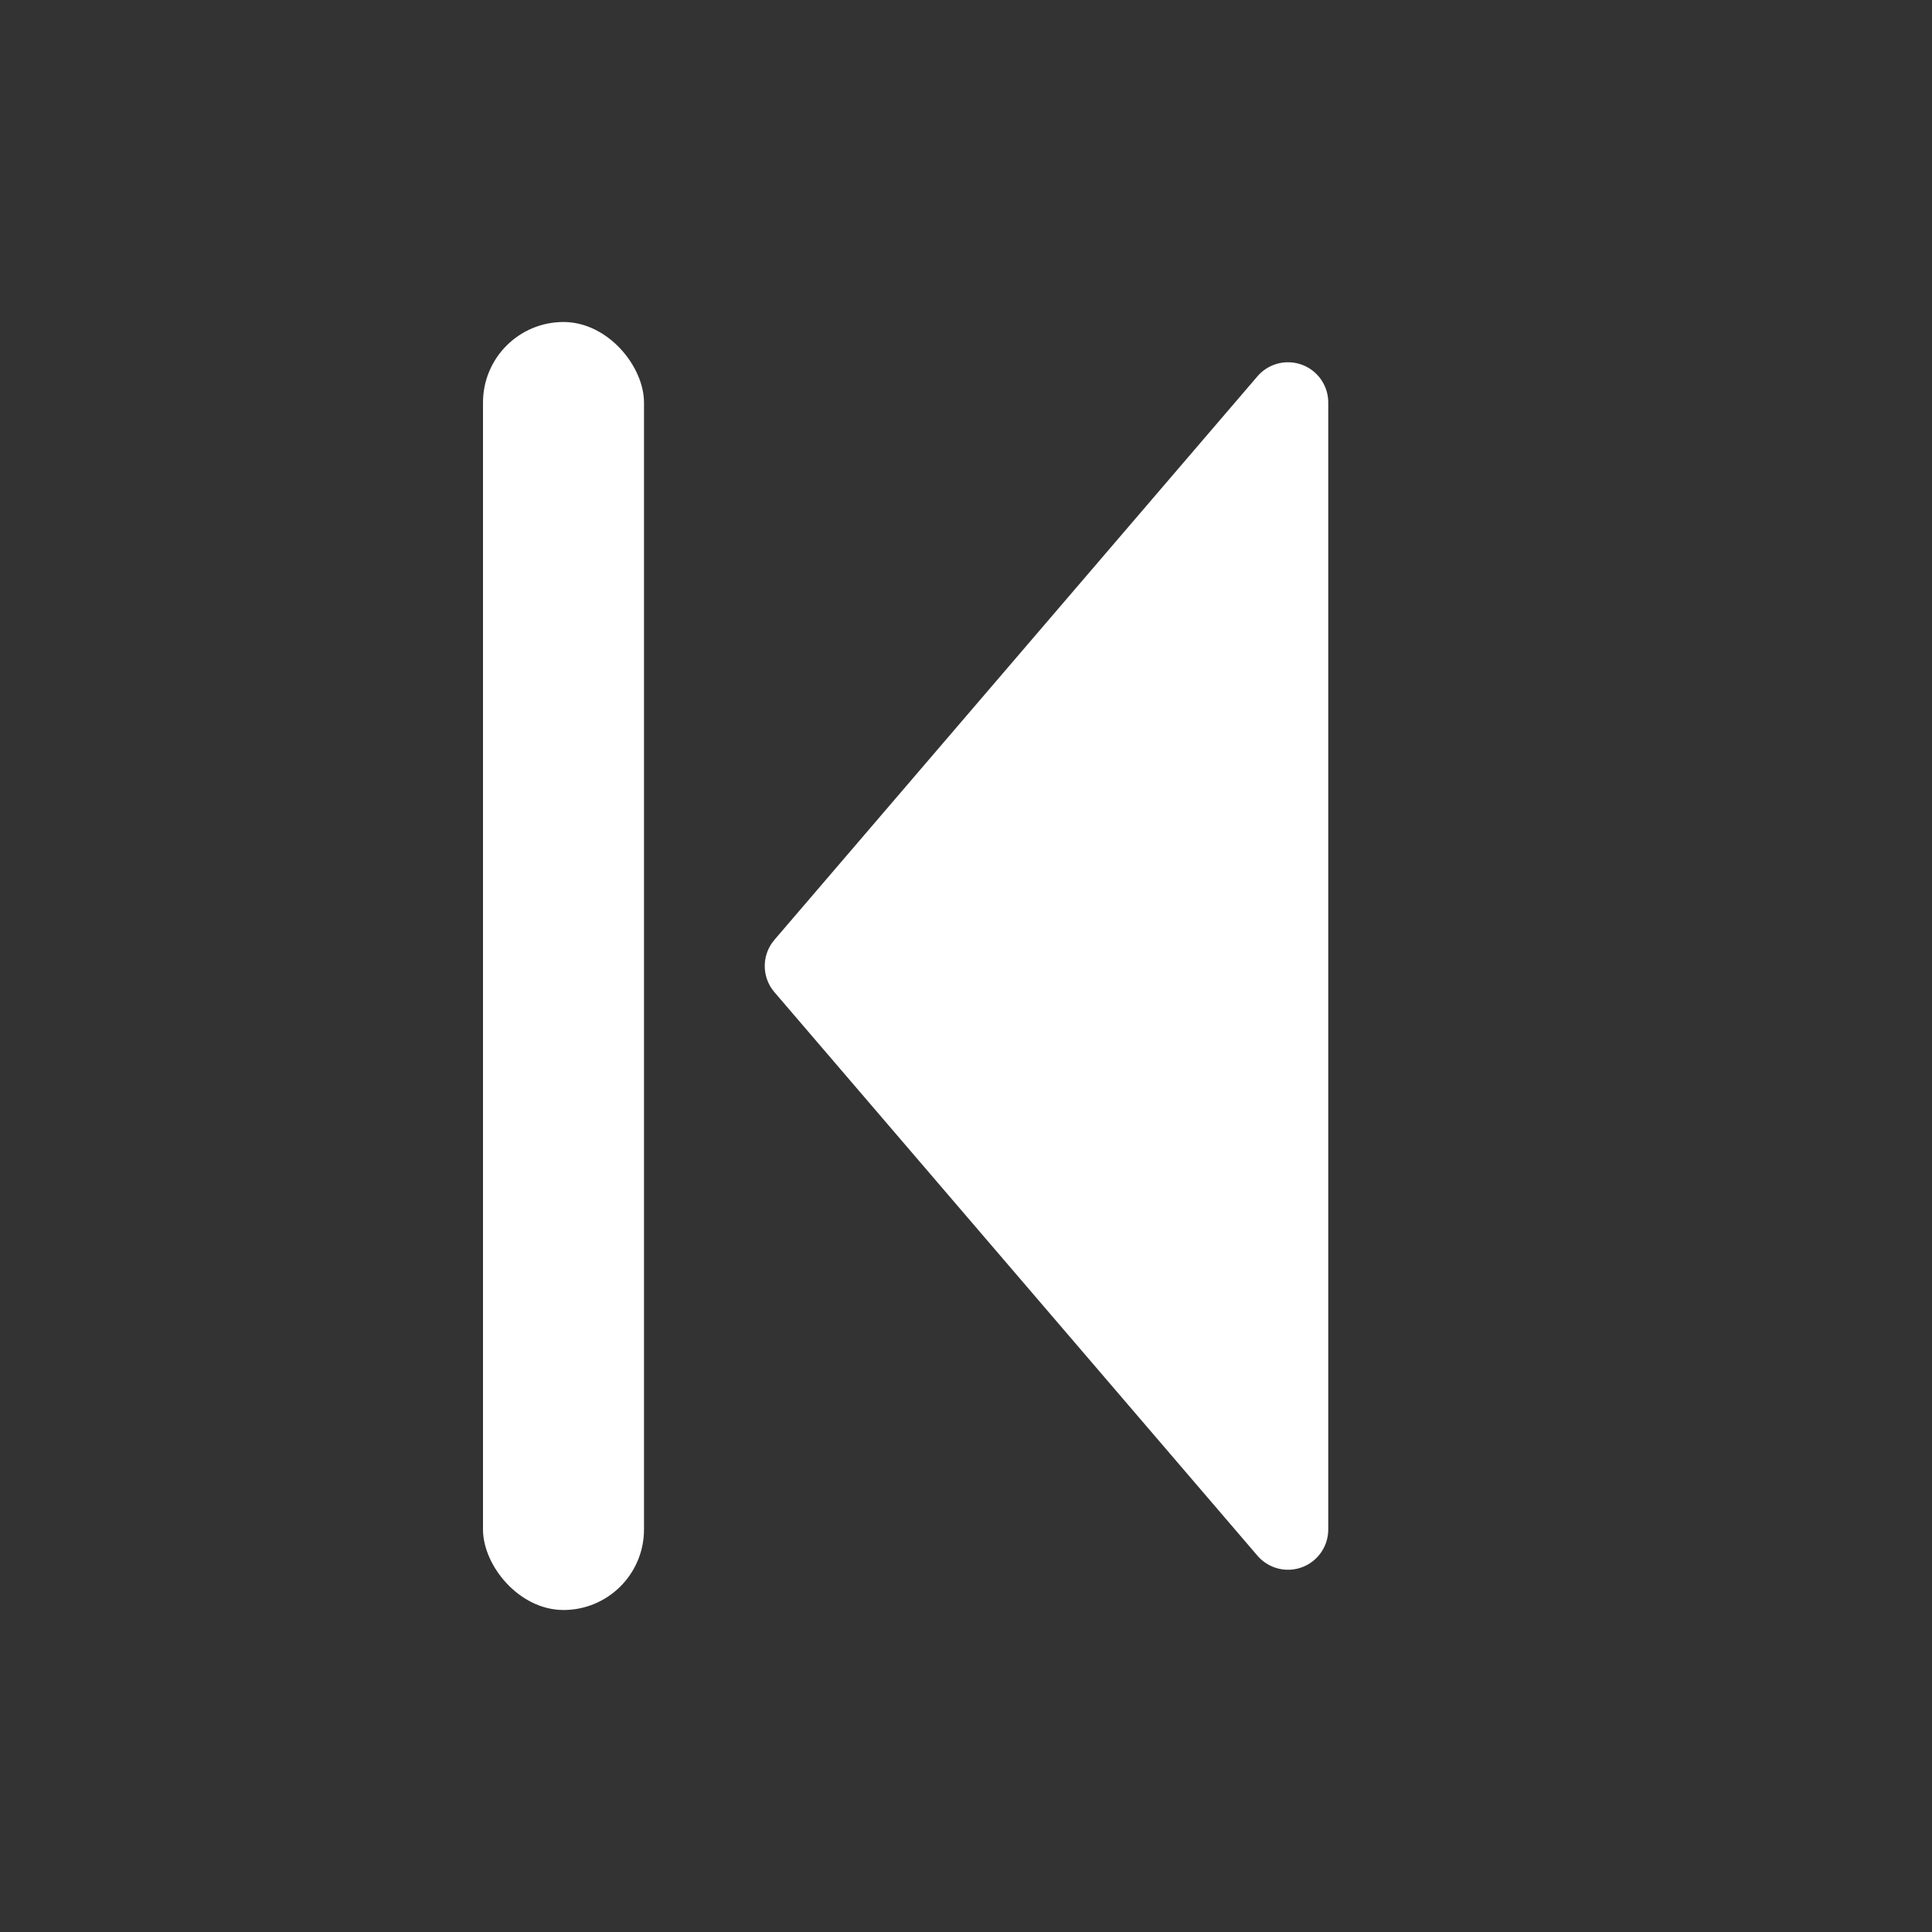 <?xml version="1.0" encoding="UTF-8"?>
<svg width="24" height="24" viewBox="0 0 24 24" fill="none" xmlns="http://www.w3.org/2000/svg">
  <rect x="0" y="0" width="24" height="24" fill="#333333" stroke="none"/>
  <rect x="6" y="4" width="2" height="16" rx="1" fill="white"/>
  <path d="M16 19L10 12L16 5V19Z" fill="white" stroke="white" stroke-linejoin="round"/>
</svg>